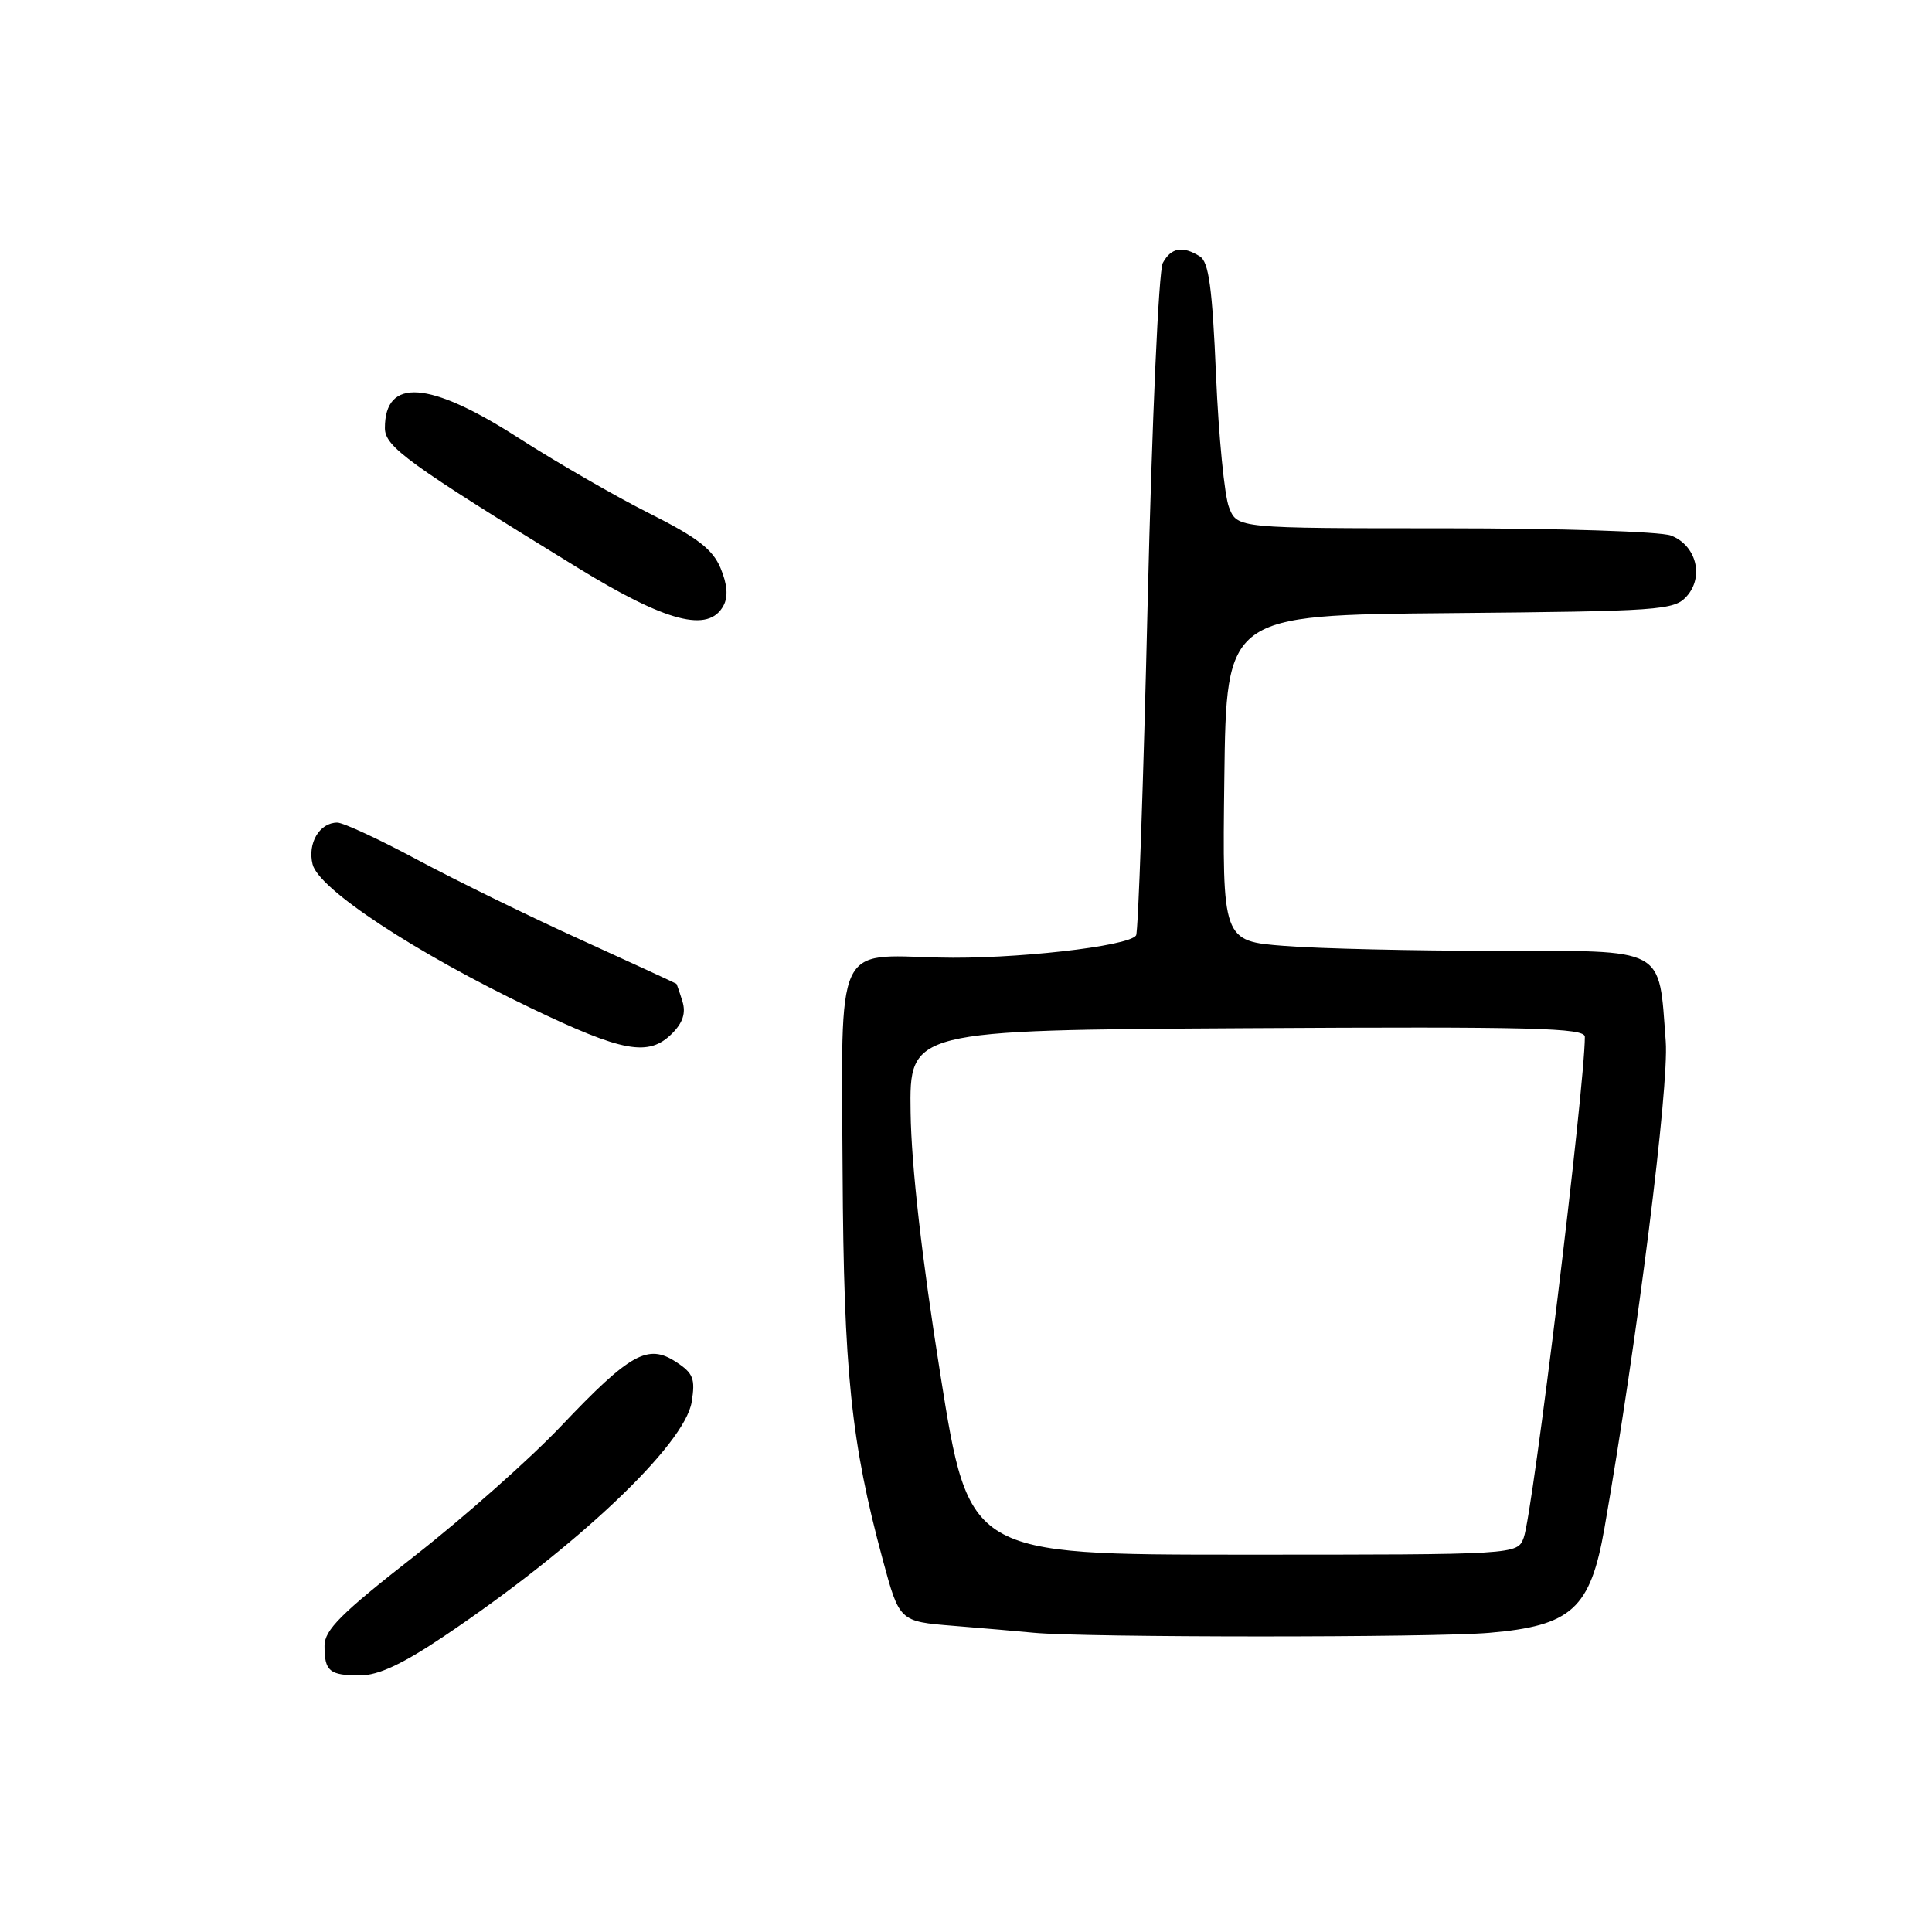 <?xml version="1.0" encoding="UTF-8" standalone="no"?>
<!DOCTYPE svg PUBLIC "-//W3C//DTD SVG 1.1//EN" "http://www.w3.org/Graphics/SVG/1.1/DTD/svg11.dtd" >
<svg xmlns="http://www.w3.org/2000/svg" xmlns:xlink="http://www.w3.org/1999/xlink" version="1.1" viewBox="0 0 256 256">
 <g >
 <path fill="currentColor"
d=" M 58.80 216.83 C 76.39 205.02 90.72 191.47 91.65 185.78 C 92.15 182.68 91.87 181.96 89.57 180.46 C 85.85 178.02 83.50 179.32 74.39 188.92 C 70.26 193.28 61.50 201.04 54.94 206.17 C 45.18 213.80 43.00 215.97 43.00 218.08 C 43.00 221.46 43.65 222.00 47.71 222.00 C 50.12 222.00 53.30 220.52 58.80 216.83 Z  M 197.31 216.36 C 208.25 215.43 210.73 213.18 212.60 202.48 C 216.96 177.47 221.17 144.02 220.72 138.00 C 219.76 125.34 220.99 126.00 198.27 125.99 C 187.40 125.99 174.78 125.70 170.23 125.34 C 161.96 124.70 161.96 124.70 162.23 103.10 C 162.50 81.50 162.50 81.50 192.11 81.24 C 219.98 80.99 221.82 80.86 223.48 79.03 C 225.84 76.42 224.76 72.24 221.41 70.96 C 220.00 70.43 206.63 70.00 191.41 70.00 C 163.95 70.00 163.95 70.00 162.86 67.25 C 162.25 65.74 161.48 57.85 161.13 49.71 C 160.64 38.15 160.17 34.72 159.00 33.98 C 156.72 32.54 155.17 32.81 154.08 34.84 C 153.53 35.88 152.65 55.58 152.07 79.90 C 151.51 103.67 150.82 123.49 150.54 123.94 C 149.64 125.40 134.14 127.14 124.40 126.88 C 110.63 126.51 111.47 124.65 111.65 155.29 C 111.80 181.74 112.77 191.12 116.97 206.67 C 119.18 214.85 119.18 214.85 126.34 215.43 C 130.28 215.75 135.07 216.16 137.00 216.35 C 143.71 216.99 189.76 217.00 197.31 216.36 Z  M 89.05 136.95 C 90.48 135.52 90.90 134.23 90.43 132.70 C 90.06 131.49 89.69 130.44 89.63 130.36 C 89.56 130.29 83.88 127.67 77.00 124.54 C 70.12 121.42 60.37 116.64 55.31 113.93 C 50.26 111.22 45.48 109.00 44.69 109.00 C 42.34 109.00 40.72 111.74 41.42 114.53 C 42.24 117.82 54.97 126.20 70.28 133.54 C 82.55 139.43 85.95 140.05 89.05 136.95 Z  M 95.87 80.24 C 96.51 79.05 96.37 77.42 95.48 75.28 C 94.42 72.77 92.41 71.22 86.02 68.01 C 81.56 65.77 73.72 61.25 68.61 57.97 C 56.86 50.43 51.00 50.02 51.00 56.72 C 51.00 59.20 54.01 61.38 76.50 75.20 C 88.31 82.46 93.91 83.91 95.87 80.24 Z  M 124.61 182.17 C 122.15 166.72 120.76 154.51 120.66 147.42 C 120.50 136.50 120.50 136.50 165.25 136.24 C 203.13 136.02 210.00 136.20 210.00 137.38 C 210.00 144.02 203.10 200.59 201.90 203.75 C 201.05 206.00 201.05 206.00 164.73 206.00 C 128.40 206.00 128.40 206.00 124.61 182.17 Z "/>
</g>
</svg>